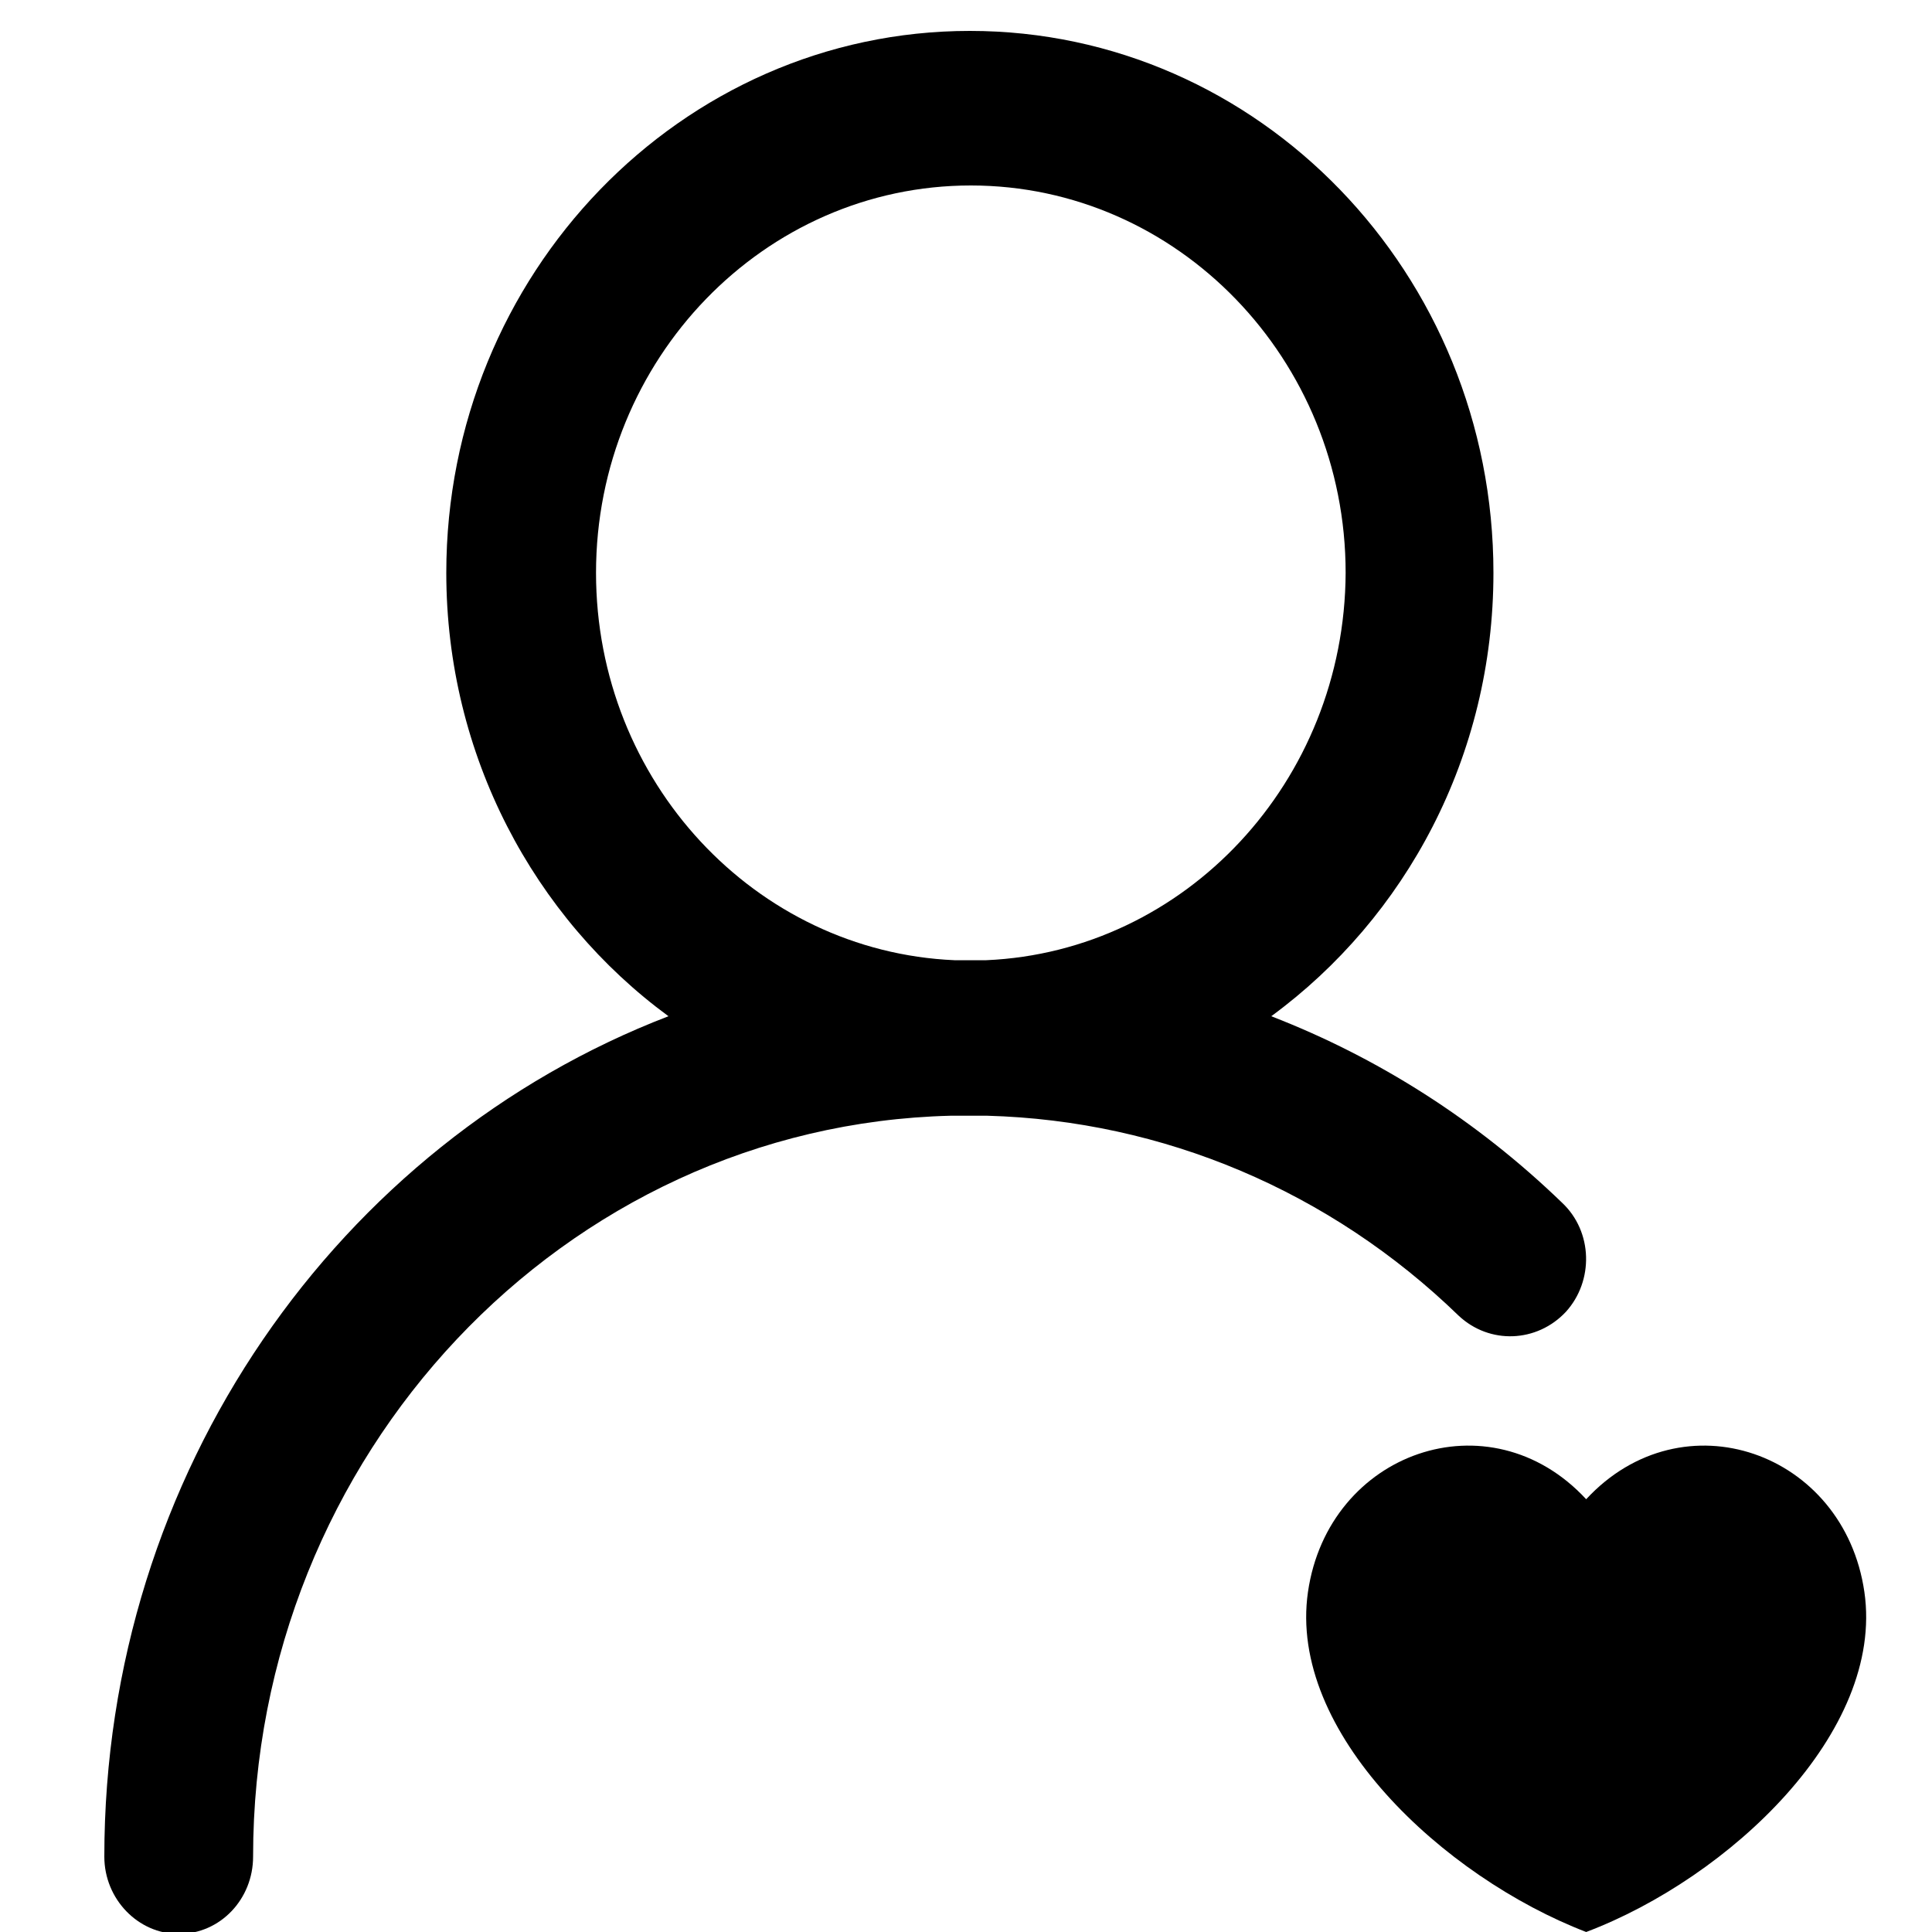 <?xml version="1.0" encoding="utf-8"?>
<!-- Generator: Adobe Illustrator 22.0.0, SVG Export Plug-In . SVG Version: 6.00 Build 0)  -->
<svg version="1.1" id="图层_1" xmlns="http://www.w3.org/2000/svg" xmlns:xlink="http://www.w3.org/1999/xlink" x="0px" y="0px"
	 viewBox="0 0 200 200" style="enable-background:new 0 0 200 200;" xml:space="preserve">
<path d="M162.1,135.8c2.9-3.2,2.8-8.3-0.4-11.3c-8.8-8.5-19-15-30.1-19.3c13.9-10.2,23-26.9,23-45.9c0-31-24.3-56.1-54.2-56.1
	c-29.9,0-54.2,25.2-54.2,56.1c0,18.9,9.1,35.7,23,45.9c-34.1,13.1-58.4,47.2-58.4,87c0,4.4,3.5,8,7.7,8c4.3,0,7.7-3.6,7.7-8
	c0-41.6,32.2-75.7,72.2-76.7c0.6,0,1.3,0,1.9,0c0.6,0,1.3,0,1.9,0c18.2,0.5,35.5,7.8,48.8,20.7C154.2,139.2,159.1,139,162.1,135.8
	L162.1,135.8L162.1,135.8L162.1,135.8z M102.1,99.4c-0.6,0-1.1,0-1.7,0c-0.5,0-1.1,0-1.6,0c-20.6-0.9-37.1-18.5-37.1-40.1
	c0-22.1,17.4-40.1,38.8-40.1s38.8,18,38.8,40.1C139.2,80.9,122.7,98.5,102.1,99.4L102.1,99.4L102.1,99.4L102.1,99.4z"/>
<path d="M193,164.8c-2.1-14.5-18.8-20.4-28.8-9.6v0c-10-10.8-26.7-4.9-28.8,9.6c-2.1,14.5,14,29.5,28.8,35.2
	C179,194.4,195.1,179.3,193,164.8z"/>
</svg>
